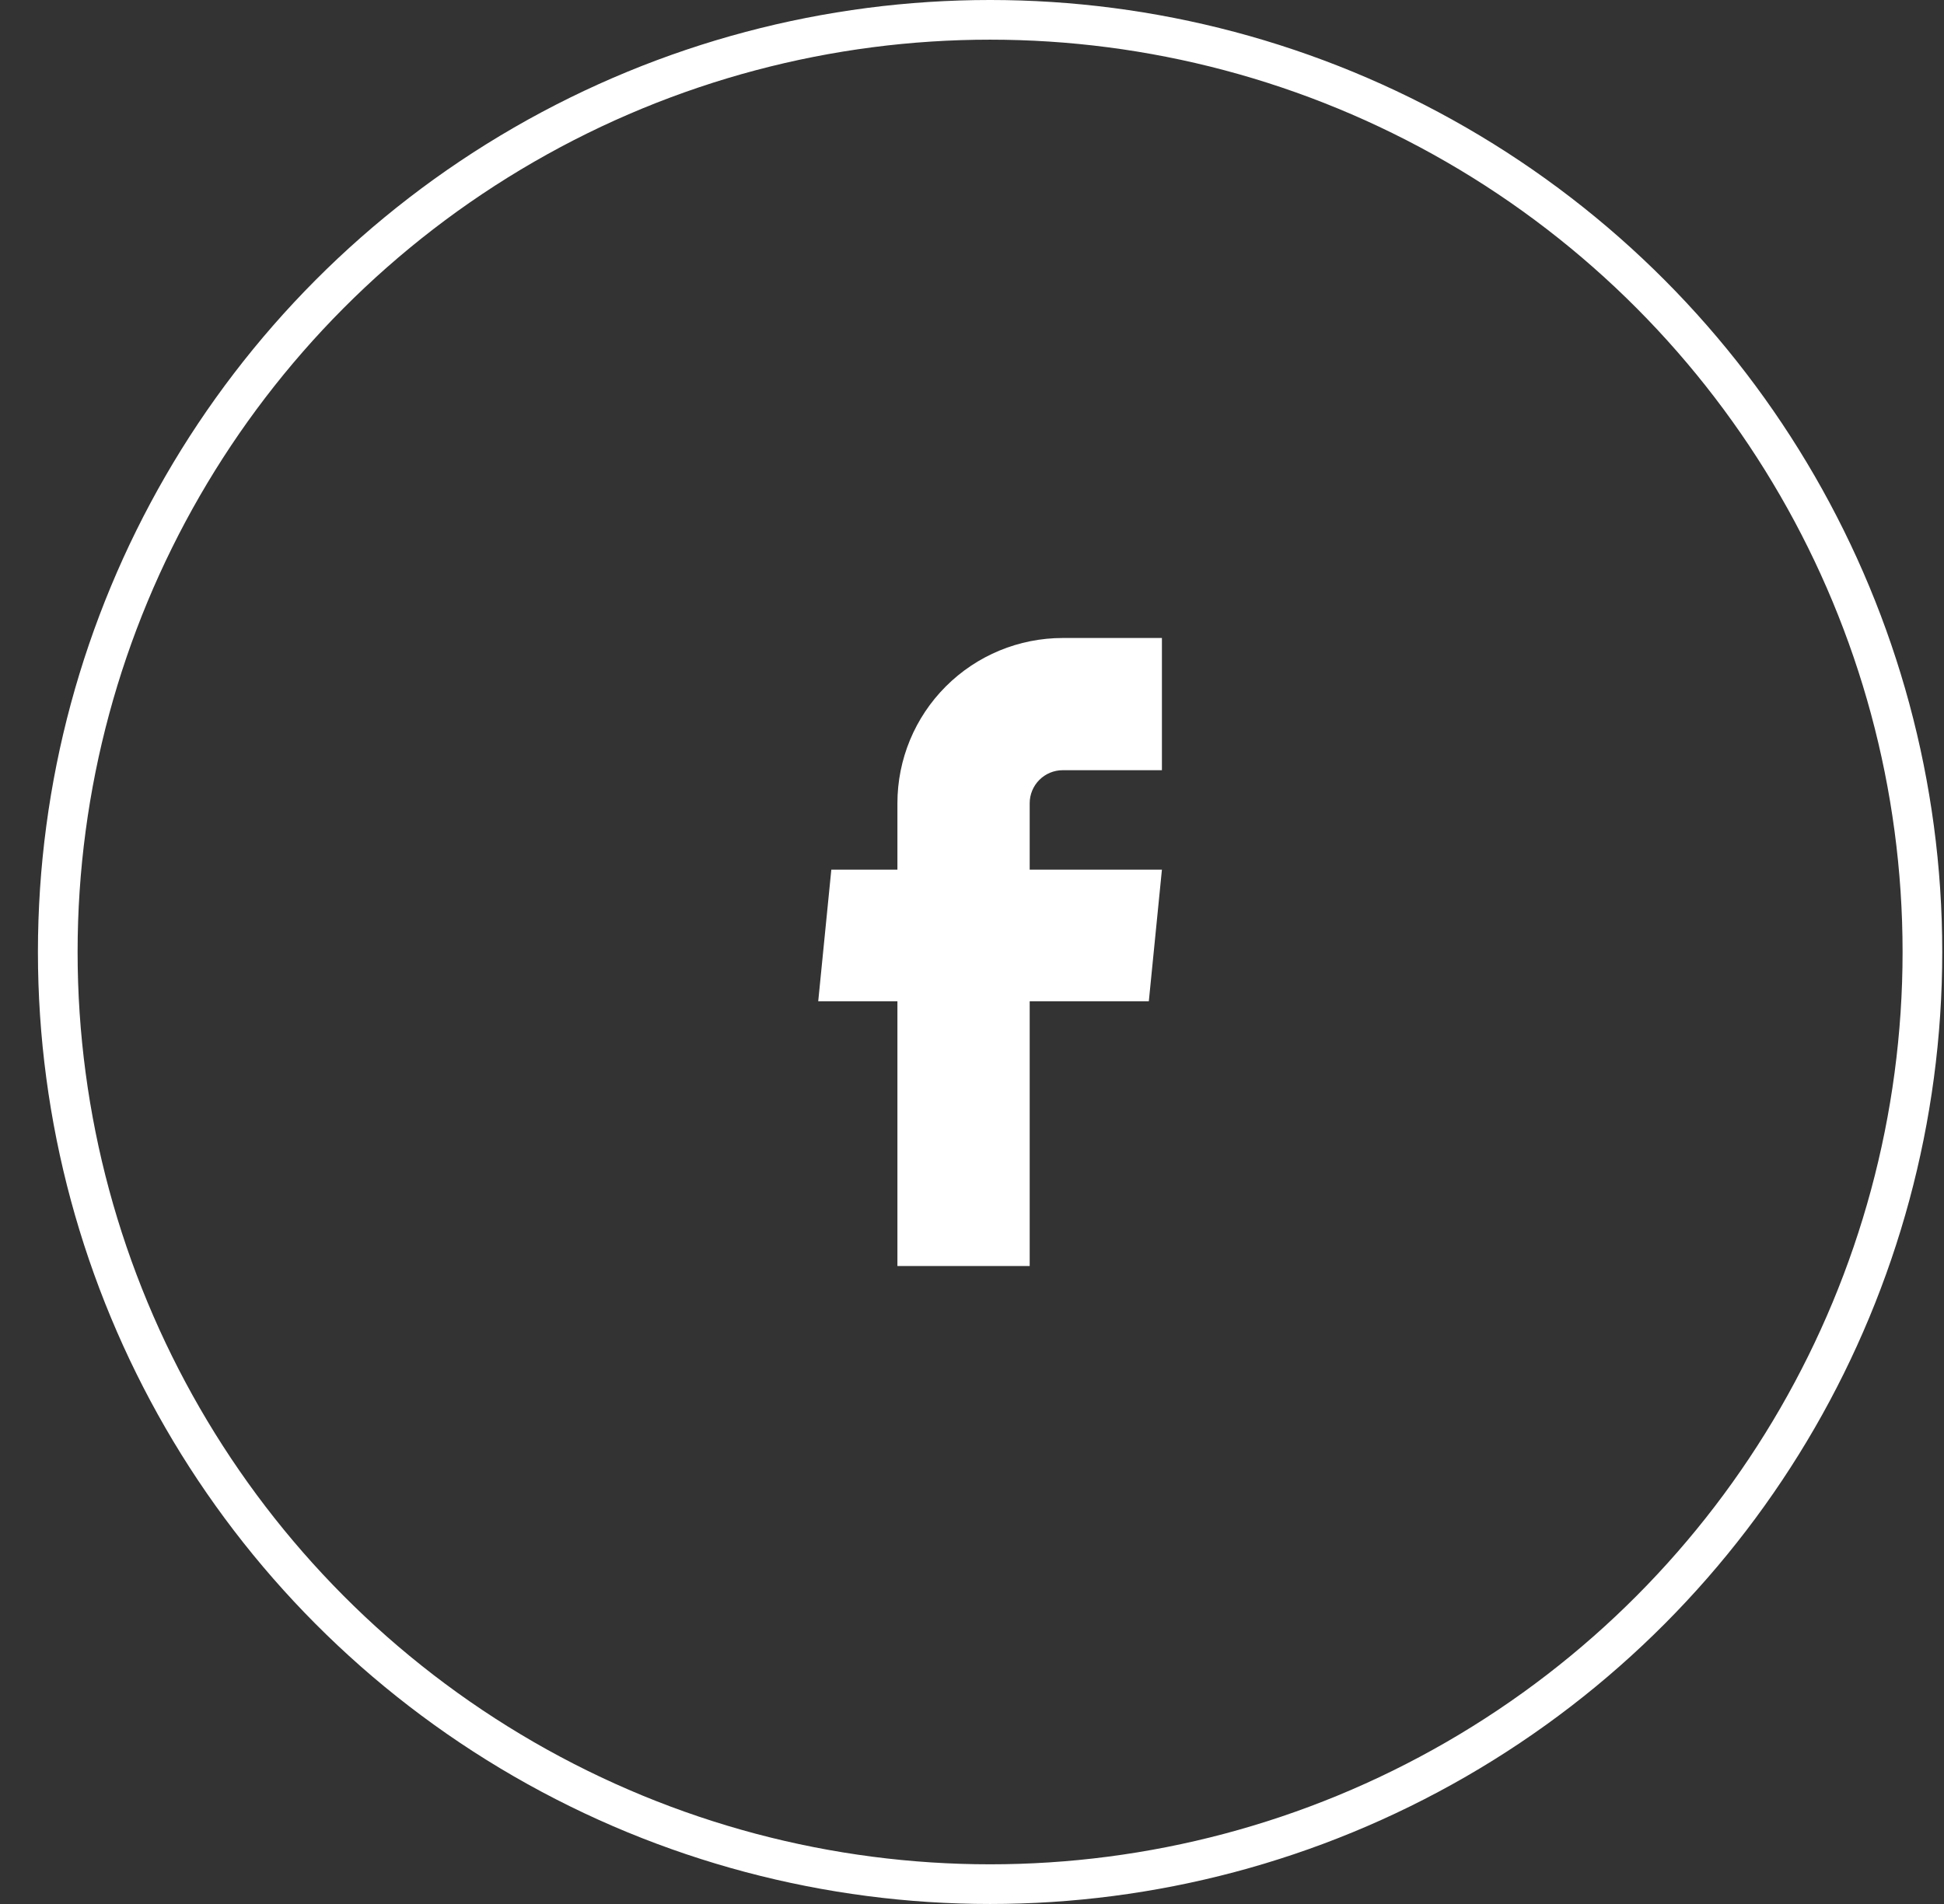 <svg width="49" height="48" viewBox="0 0 49 48" fill="none" xmlns="http://www.w3.org/2000/svg">
<rect x="0" y="0" width="49" height="48" fill="#333333" stroke="none"/>
<path d="M22.62 31.917H25.954V25.242H28.957L29.287 21.925H25.954V20.25C25.954 20.029 26.042 19.817 26.198 19.661C26.354 19.505 26.566 19.417 26.787 19.417H29.287V16.084H26.787C25.682 16.084 24.622 16.523 23.841 17.304C23.059 18.085 22.62 19.145 22.62 20.25V21.925H20.954L20.624 25.242H22.62V31.917Z" fill="white"/>
<circle cx="24.956" cy="24" r="23.5" stroke="white"/>
</svg>
